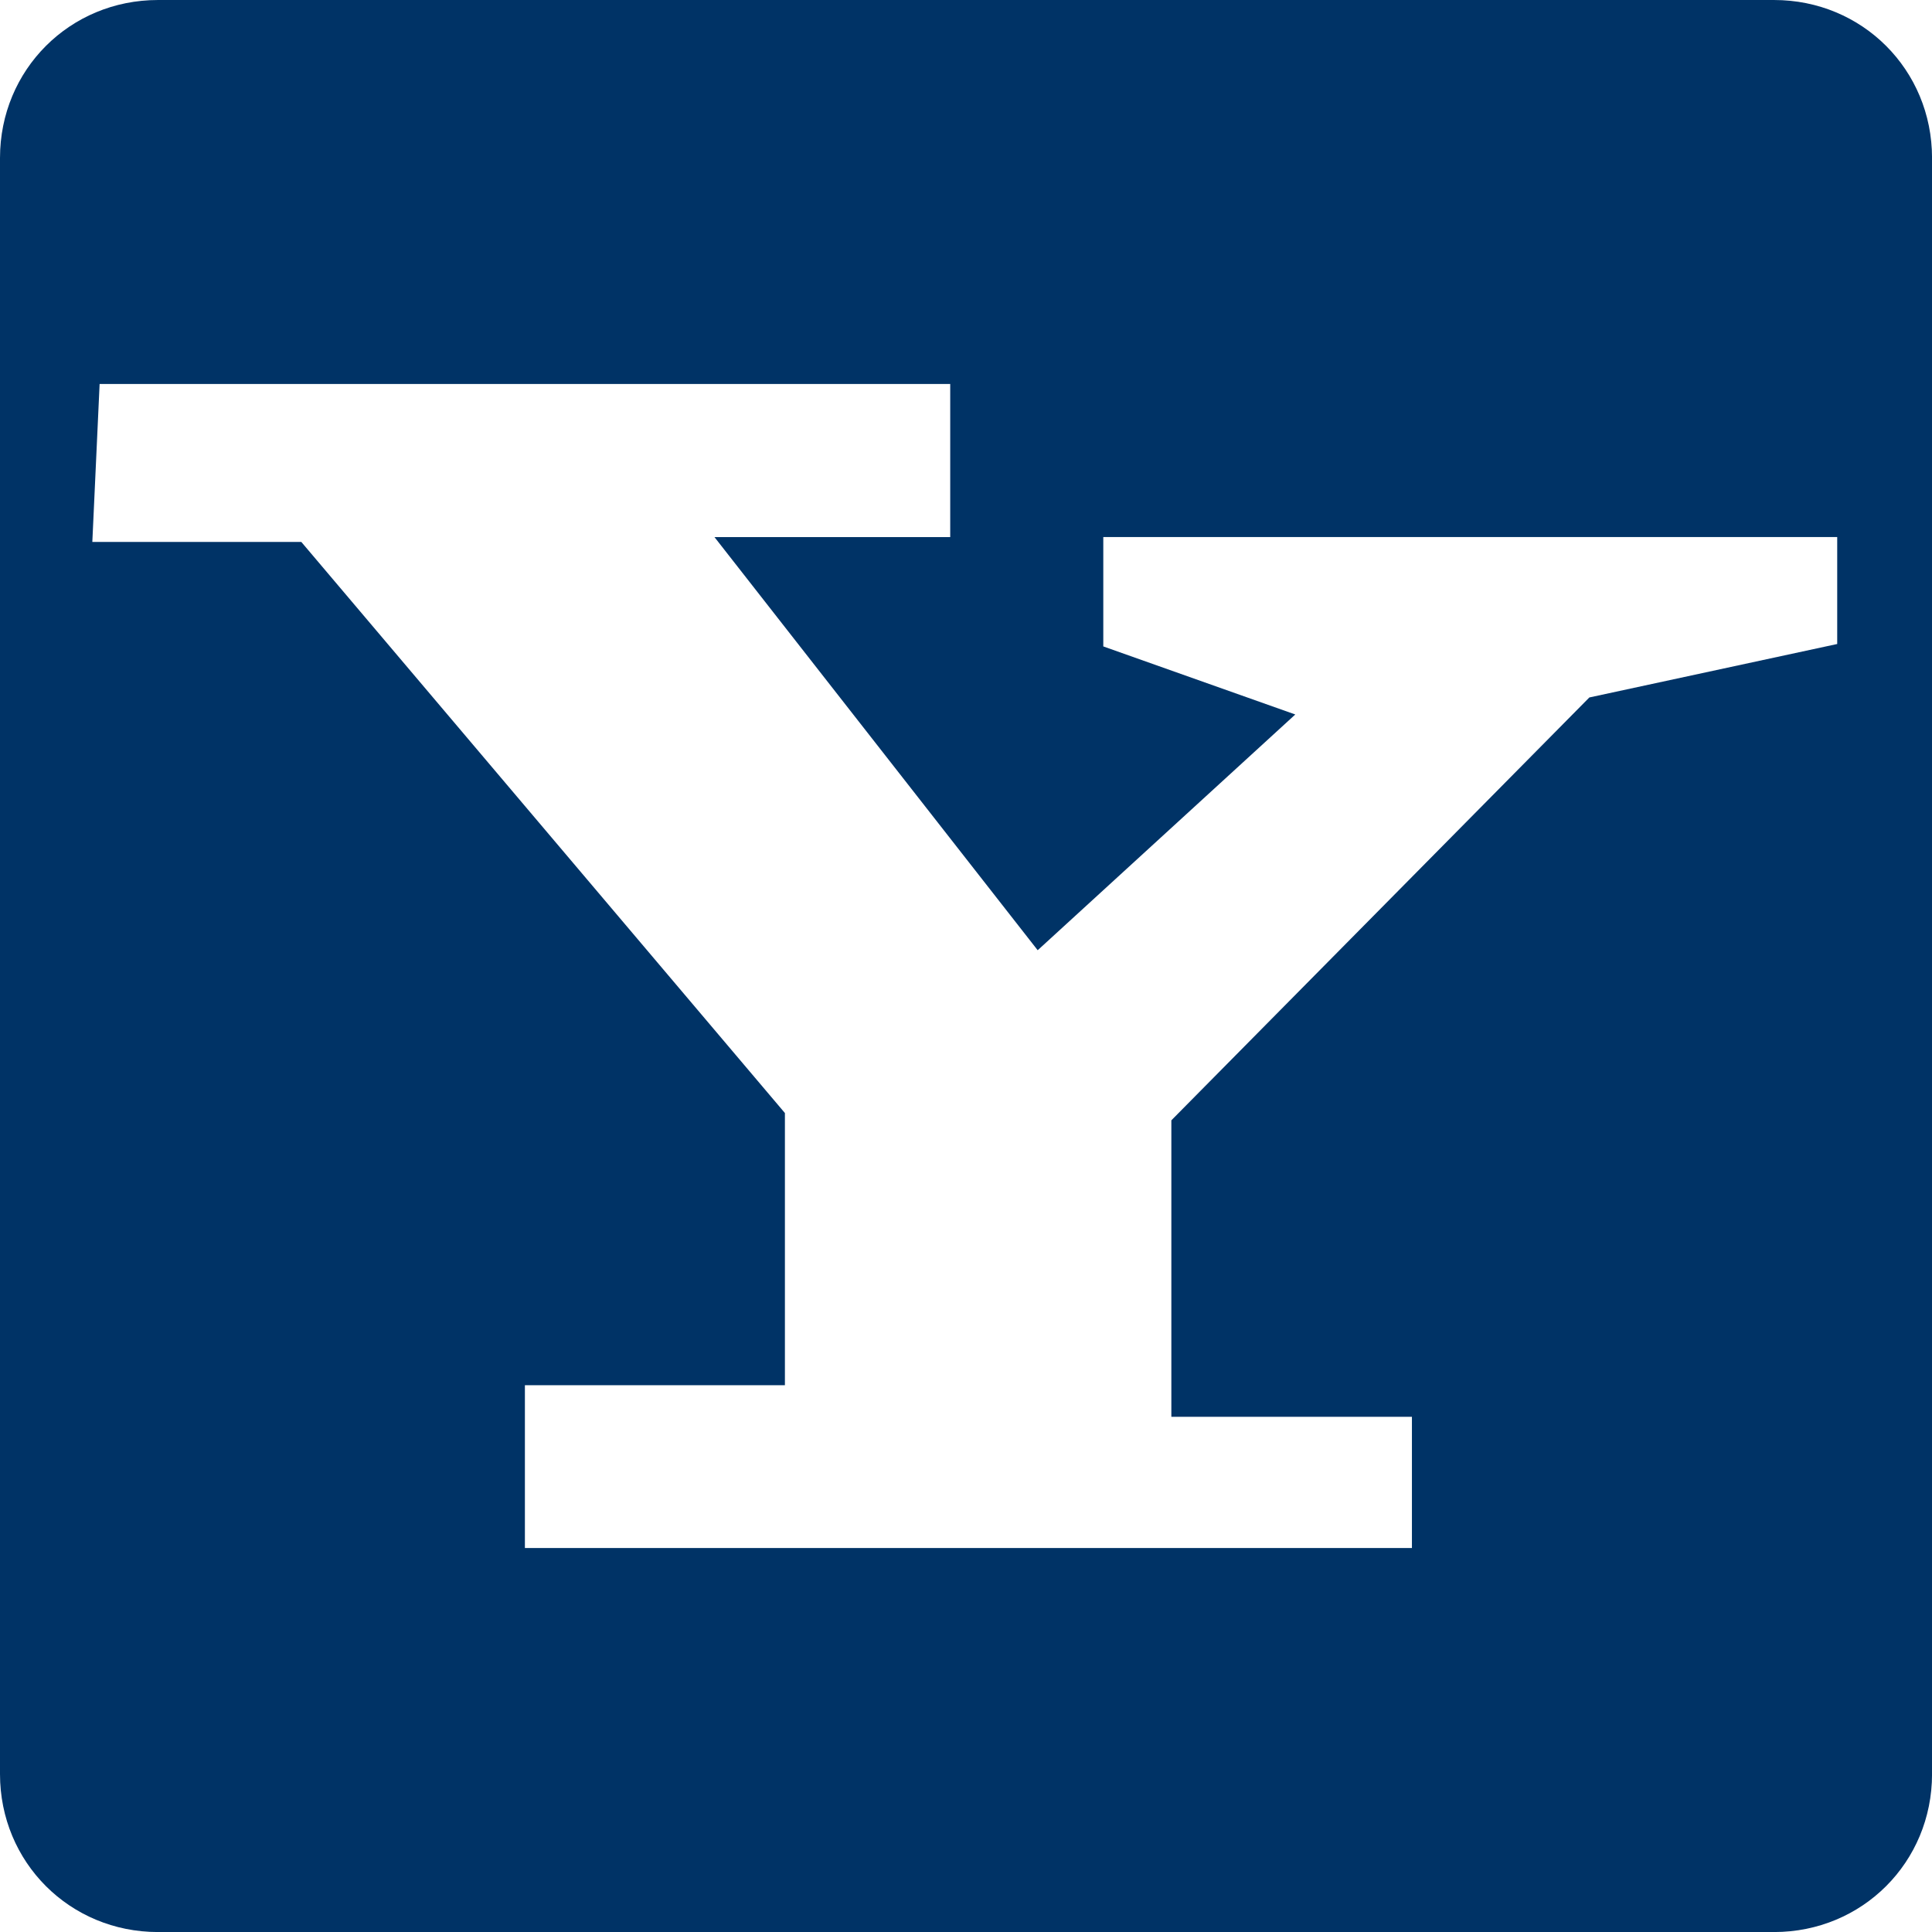<?xml version="1.0" encoding="UTF-8" standalone="no"?>
<!-- Generator: Adobe Illustrator 15.0.0, SVG Export Plug-In . SVG Version: 6.00 Build 0)  -->

<svg
   xmlns:dc="http://purl.org/dc/elements/1.1/"
   xmlns:cc="http://creativecommons.org/ns#"
   xmlns:rdf="http://www.w3.org/1999/02/22-rdf-syntax-ns#"
   xmlns:svg="http://www.w3.org/2000/svg"
   xmlns="http://www.w3.org/2000/svg"
   xmlns:sodipodi="http://sodipodi.sourceforge.net/DTD/sodipodi-0.dtd"
   xmlns:inkscape="http://www.inkscape.org/namespaces/inkscape"
   version="1.1"
   id="Layer_1"
   x="0px"
   y="0px"
   width="48px"
   height="48px"
   viewBox="0 0 48 48"
   enable-background="new 0 0 48 48"
   xml:space="preserve"
   inkscape:version="0.48.2 r9819"
   sodipodi:docname="social_twitter.svg"><defs
   id="defs3801" /><sodipodi:namedview
   pagecolor="#ffffff"
   bordercolor="#666666"
   borderopacity="1"
   objecttolerance="10"
   gridtolerance="10"
   guidetolerance="10"
   inkscape:pageopacity="0"
   inkscape:pageshadow="2"
   inkscape:window-width="1021"
   inkscape:window-height="993"
   id="namedview3799"
   showgrid="false"
   inkscape:zoom="4.9166667"
   inkscape:cx="14.91927"
   inkscape:cy="24"
   inkscape:window-x="22"
   inkscape:window-y="-1"
   inkscape:window-maximized="0"
   inkscape:current-layer="Layer_1" />

<path
   style="fill:#003366;fill-opacity:1;fill-rule:nonzero;stroke:none;display:inline"
   d="m 3.925,1.299e-4 c -2.191,0 -3.925,1.733 -3.925,3.925 l 0,40.151 c 0,2.191 1.733,3.925 3.925,3.925 l 40.151,0 c 2.191,0 3.925,-1.733 3.925,-3.925 l 0,-40.151 c 0,-2.191 -1.733,-3.925 -3.925,-3.925 l -40.151,0 z m -1.449,9.54 21.132,0 0,3.804 -5.857,0 8.03,10.264 6.4,-5.857 -4.77,-1.691 0,-2.717 18.234,0 0,2.657 -6.158,1.328 -10.385,10.506 0,7.366 5.977,0 0,3.26 -22.038,0 0,-4.045 6.46,0 0,-6.762 -12.015,-14.189 -5.192,0 0.181,-3.925 z"
   id="rect8494"
   inkscape:connector-curvature="0" /></svg>